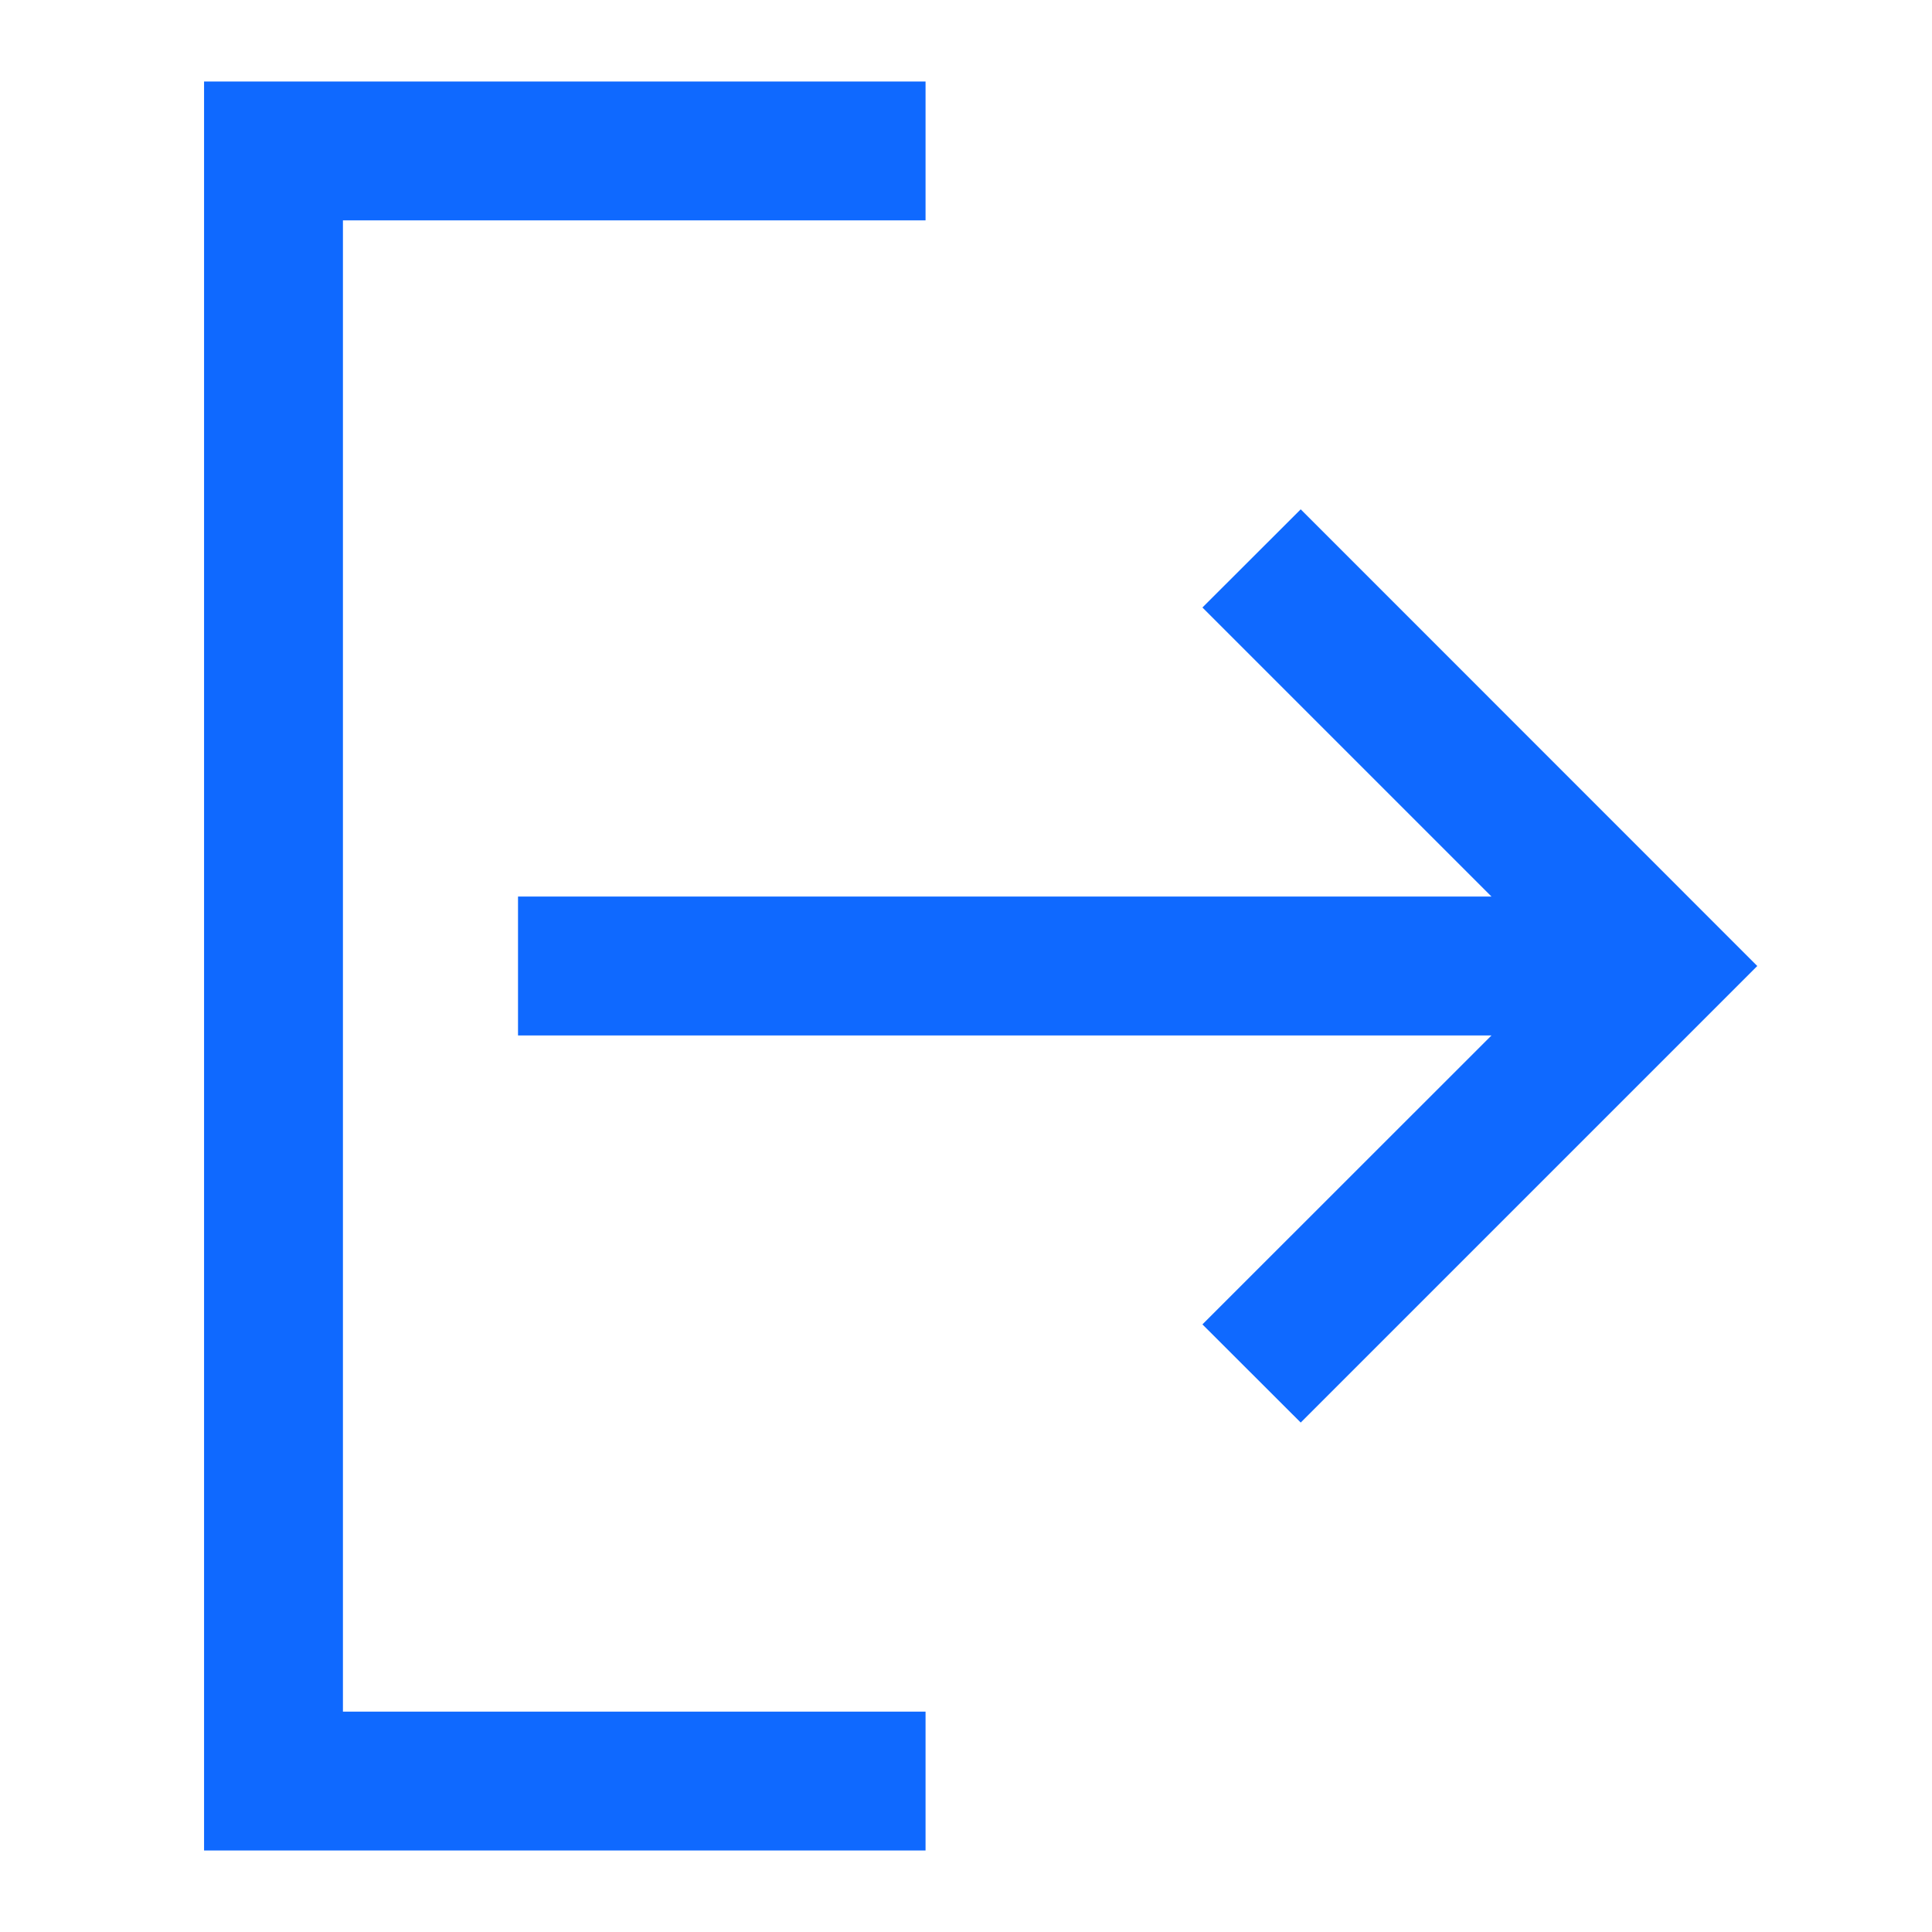 <svg width="16" height="16" viewBox="0 0 16 16" fill="none" xmlns="http://www.w3.org/2000/svg">
<g id="logOut-outline-32 1">
<path id="Vector" d="M1.69 0.675V15.325H7.665V14.175H2.84V1.825H7.665V0.675H1.69Z" fill="#0F69FF"/>
<path id="Vector_2" d="M9.958 5.031L12.352 7.425H4.29V8.575H12.352L9.958 10.968L10.772 11.781L14.553 8L10.772 4.218L9.958 5.031Z" fill="#0F69FF"/>
</g>
</svg>
